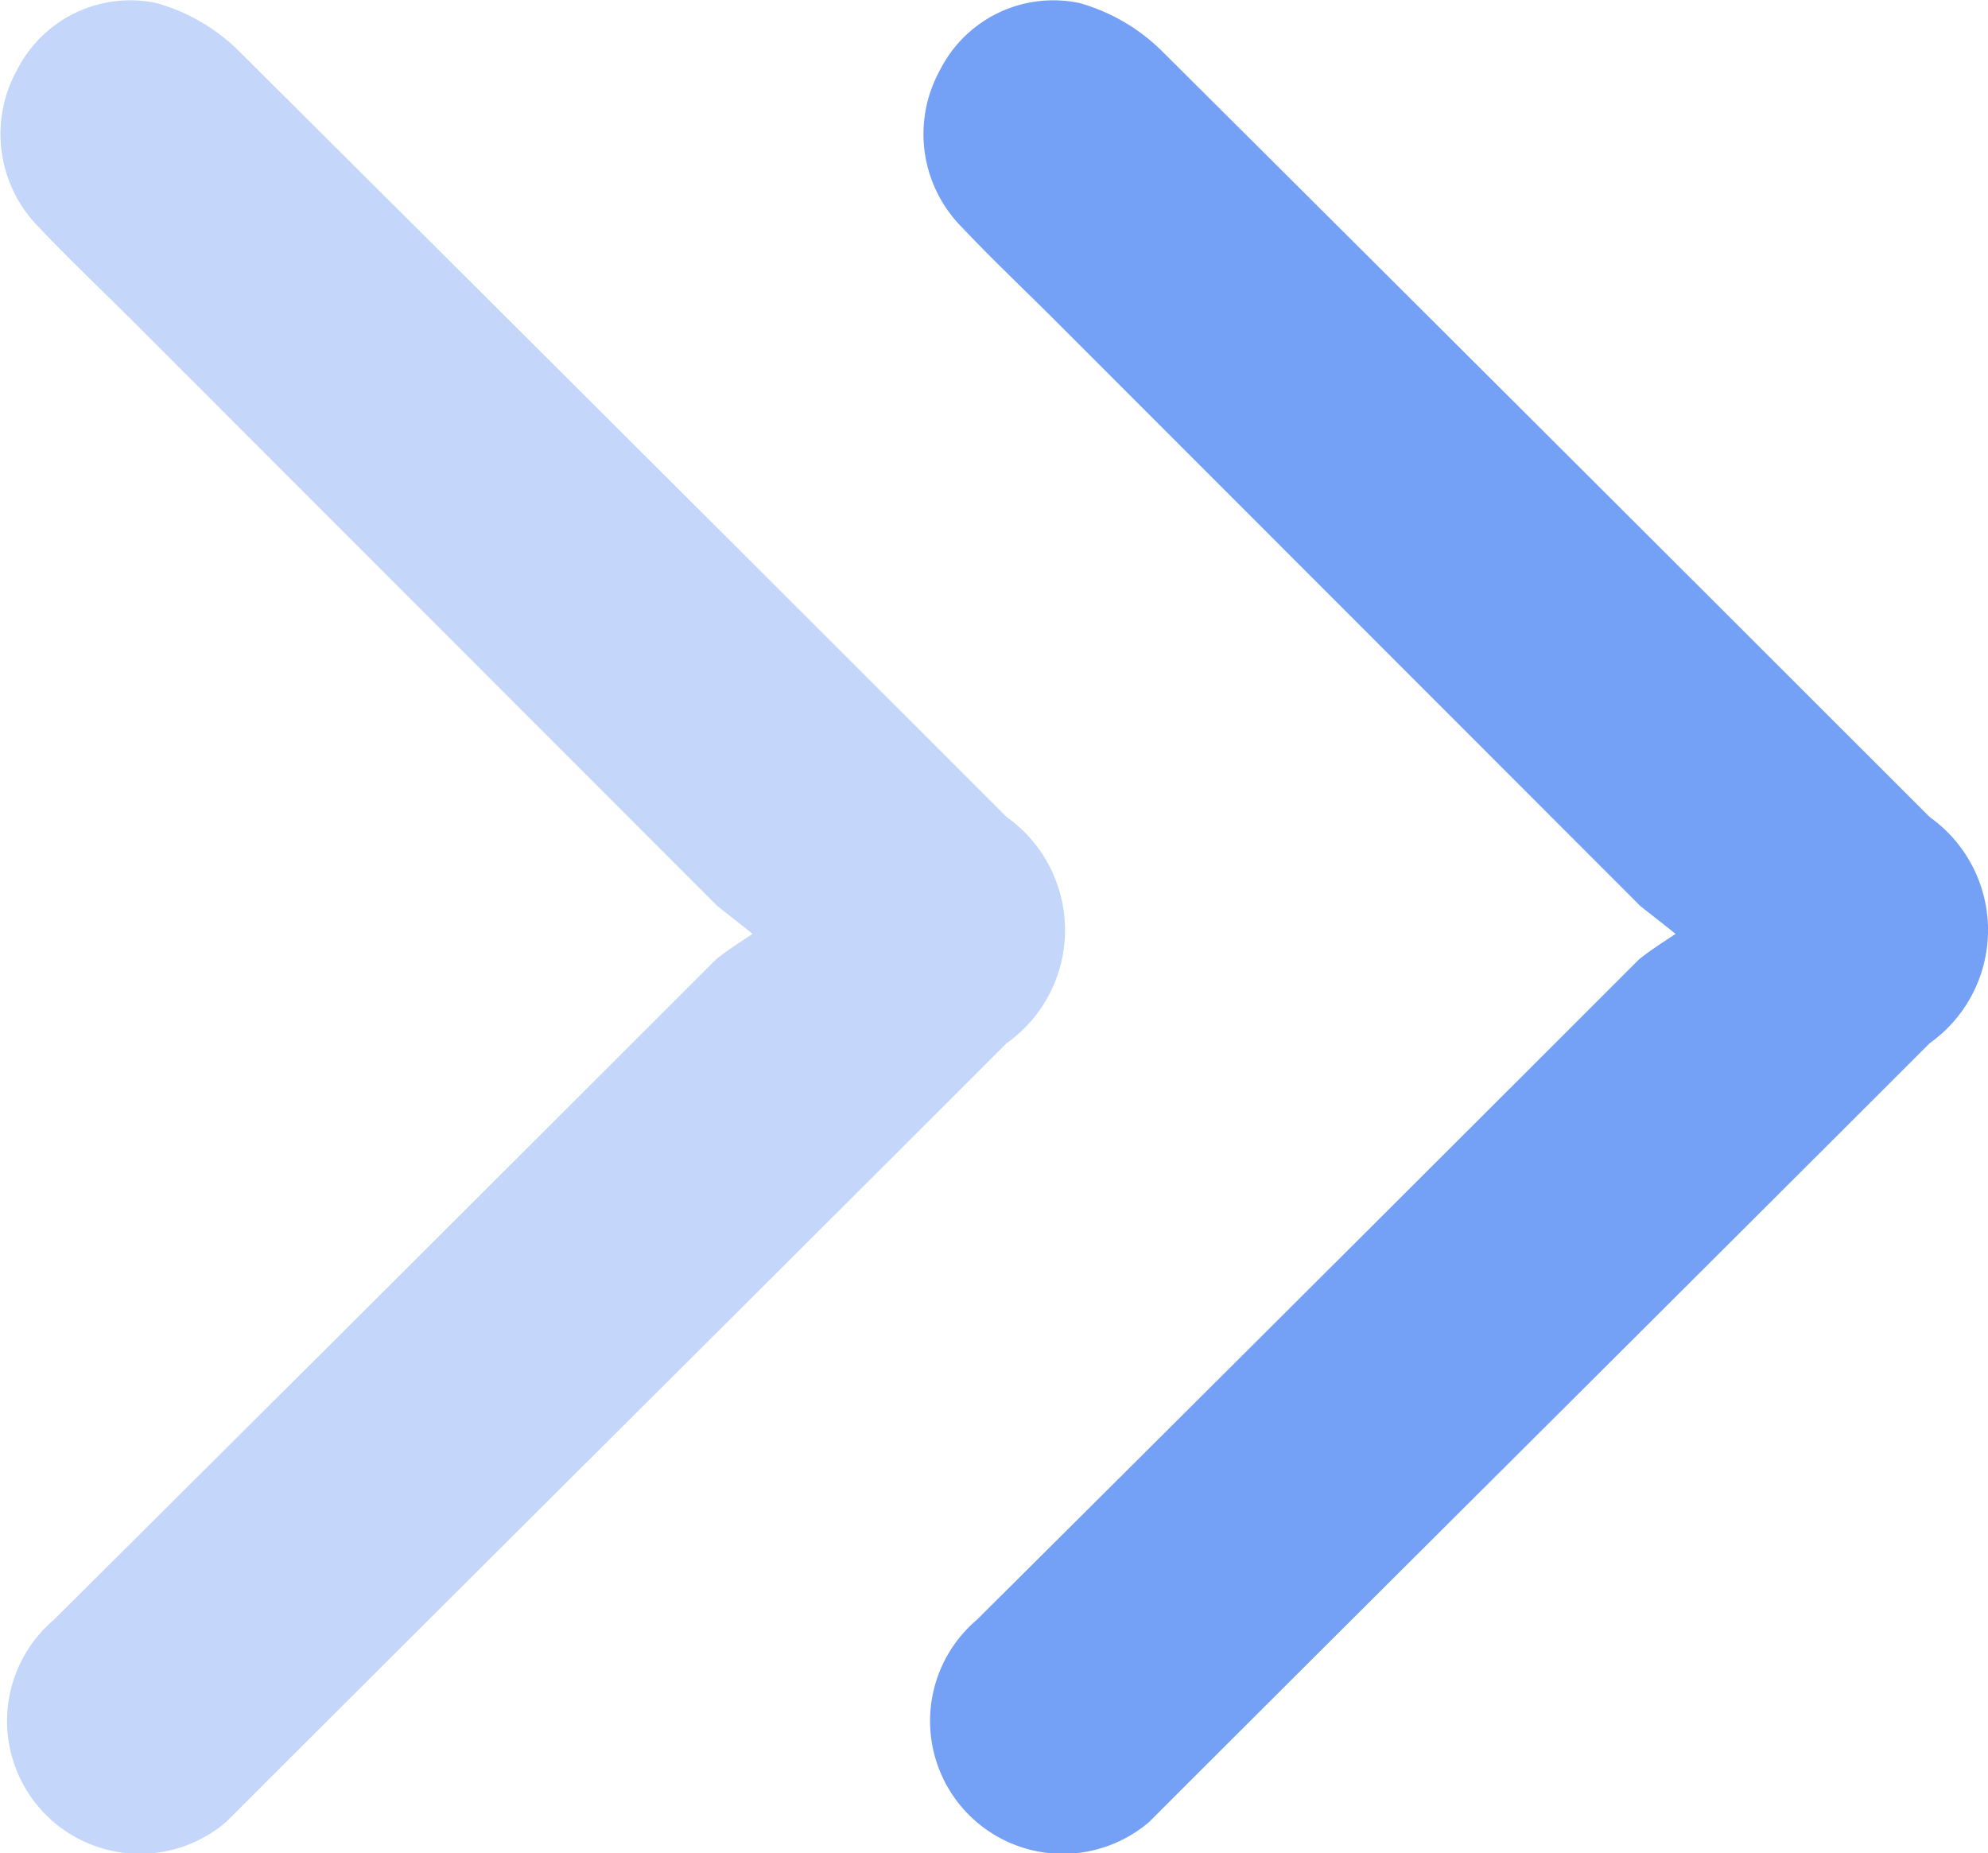 <svg xmlns="http://www.w3.org/2000/svg" width="14" height="13.048" viewBox="0 0 14 13.048">
  <g id="Group_160640" data-name="Group 160640" transform="translate(14 0) rotate(90)">
    <path id="dropdown-down-arrow" d="M6.576,2.2c.078.118.131.2.183.261q2.331,2.331,4.648,4.661a.935.935,0,0,0,1.423-1.214l-.157-.157C10.9,3.976,9.122,2.187,7.346.411a.977.977,0,0,0-1.593,0Q3.05,3.114.361,5.816A1.338,1.338,0,0,0,.021,6.4a.894.894,0,0,0,.47.979.931.931,0,0,0,1.1-.144c.235-.222.457-.457.679-.679L6.38,2.448C6.432,2.383,6.471,2.331,6.576,2.2Z" transform="translate(0)" fill="rgba(58,120,242,0.7)"/>
    <path id="dropdown-down-arrow-2" data-name="dropdown-down-arrow" d="M6.576,2.2c.078.118.131.2.183.261q2.331,2.331,4.648,4.661a.935.935,0,0,0,1.423-1.214l-.157-.157C10.9,3.976,9.122,2.187,7.346.411a.977.977,0,0,0-1.593,0Q3.05,3.114.361,5.816A1.338,1.338,0,0,0,.021,6.4a.894.894,0,0,0,.47.979.931.931,0,0,0,1.1-.144c.235-.222.457-.457.679-.679L6.38,2.448C6.432,2.383,6.471,2.331,6.576,2.2Z" transform="translate(0 6.5)" fill="rgba(58,120,242,0.3)"/>
  </g>
</svg>
